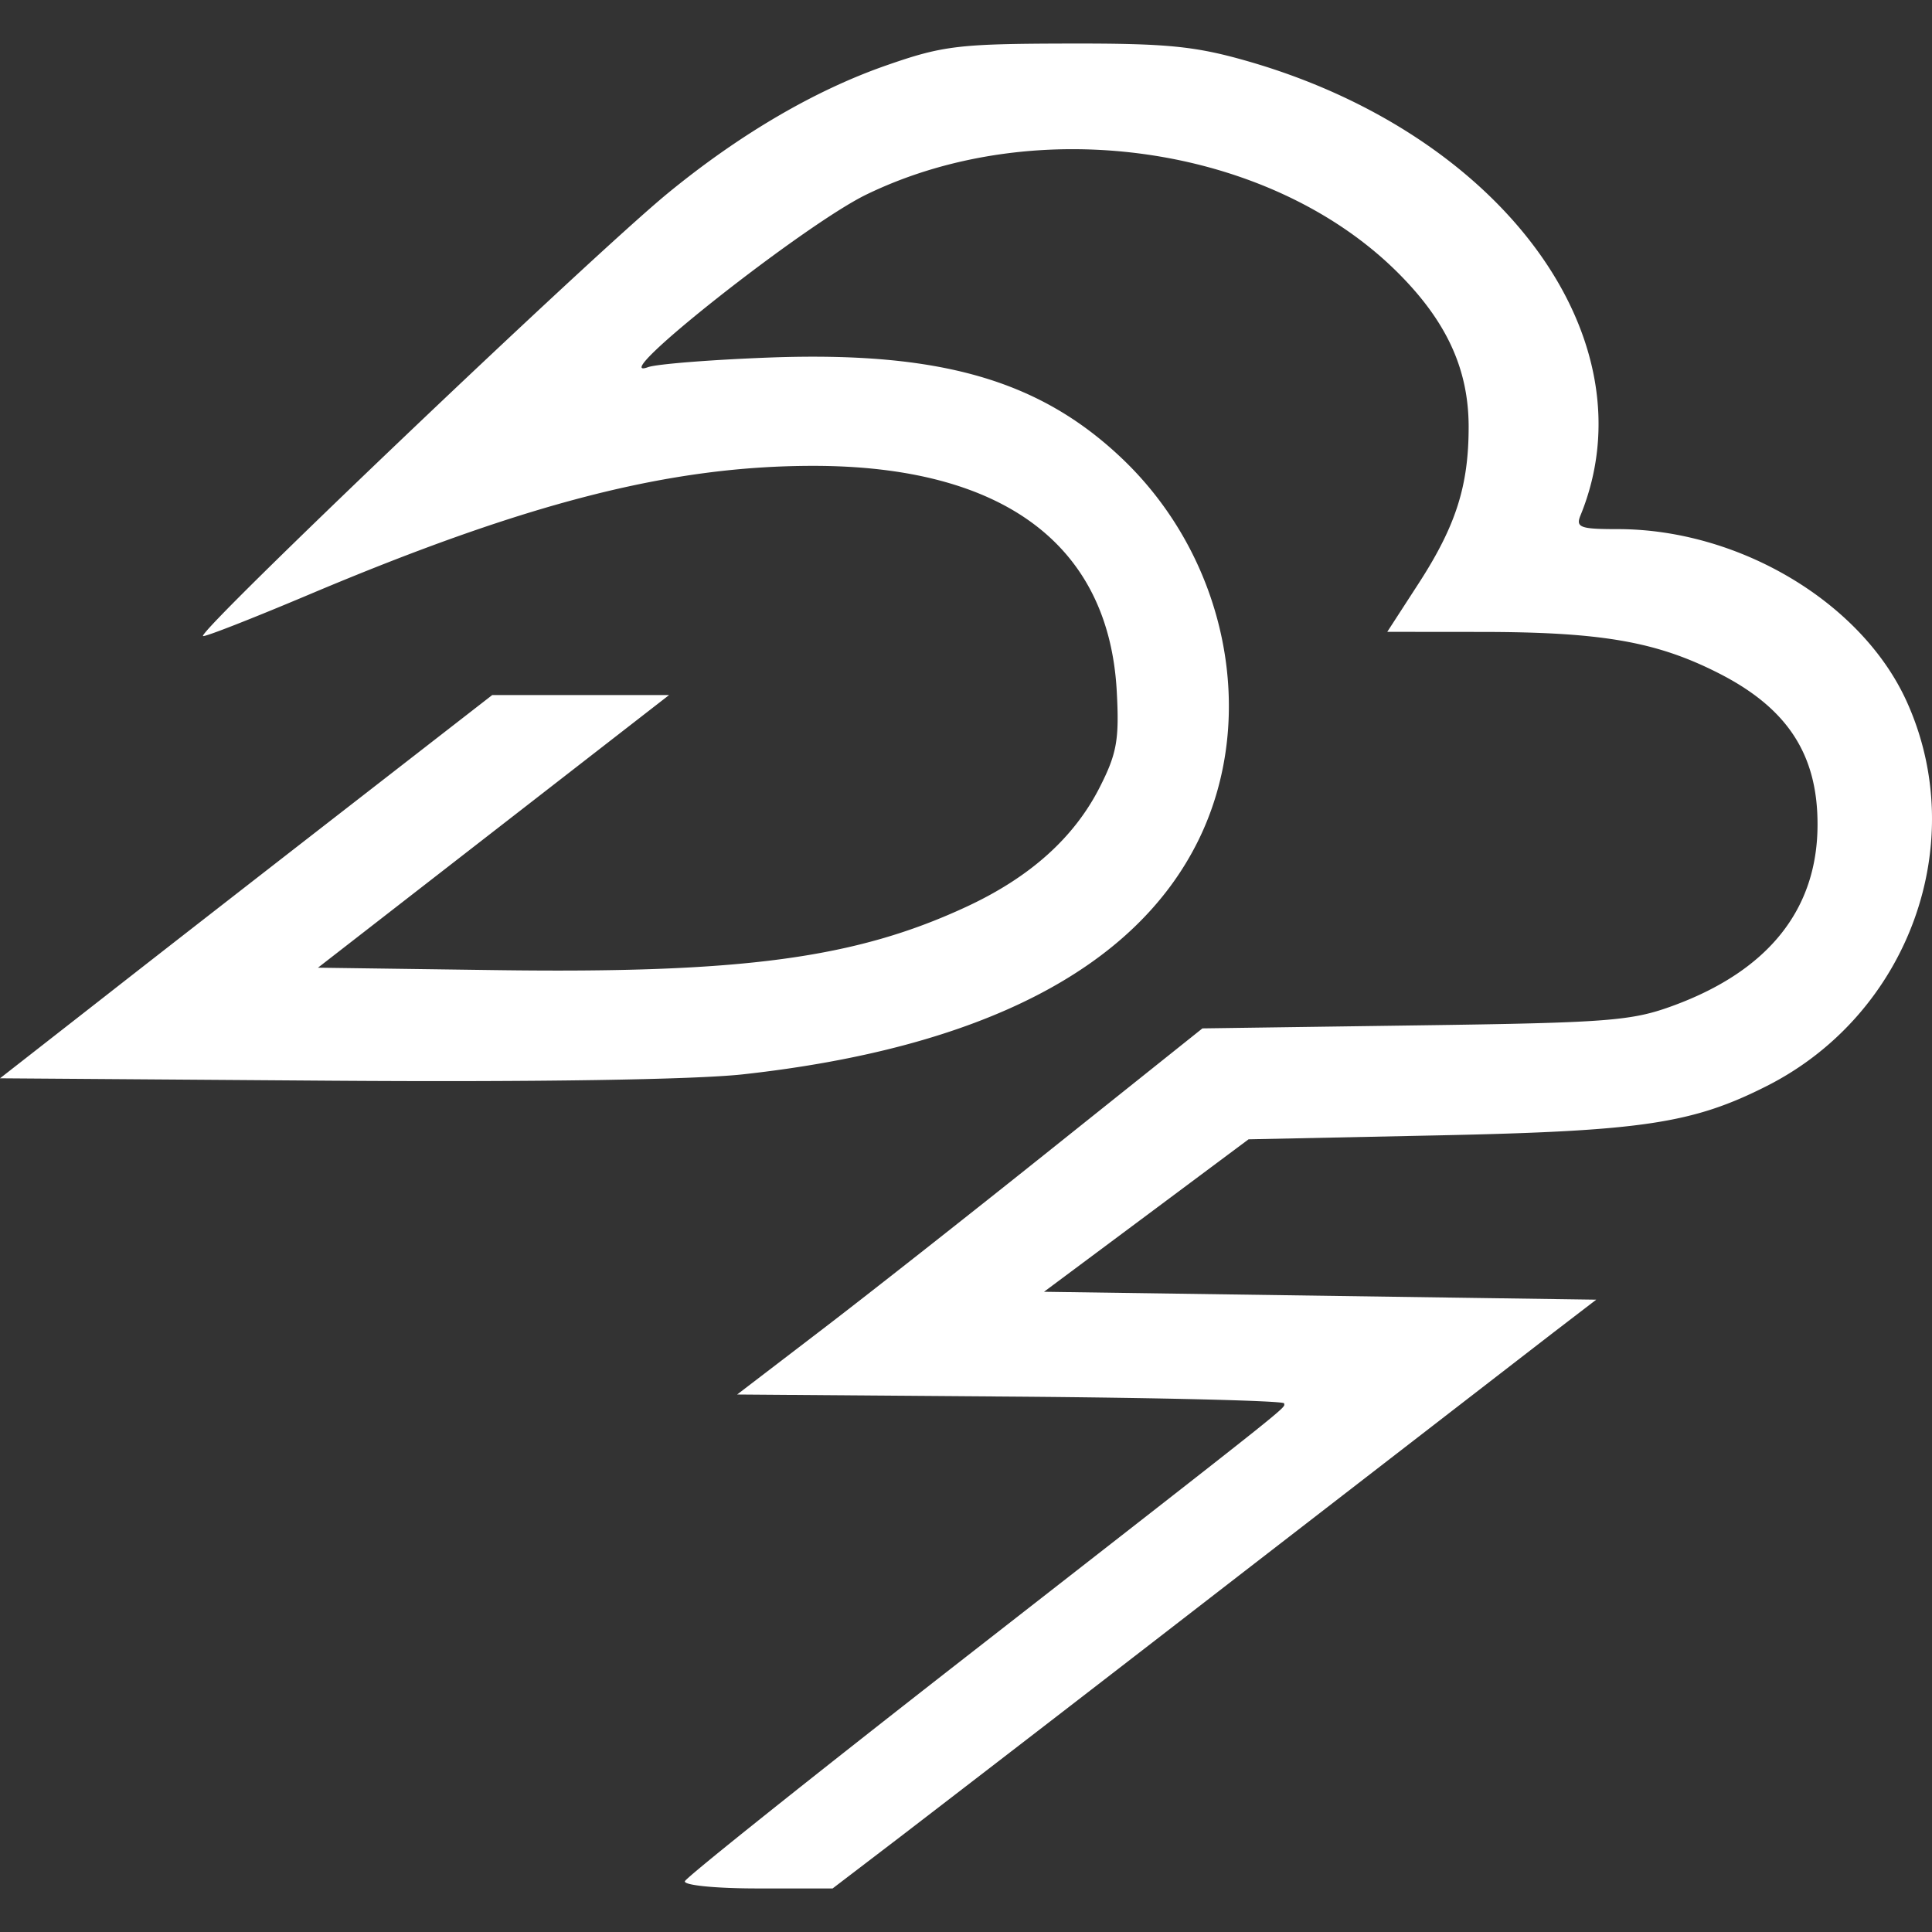 <svg role="img" viewBox="0 0 24 24" xmlns="http://www.w3.org/2000/svg"><rect x="0" y="0" width="24" height="24" fill="#333333" stroke="none"/><title>Apache Storm</title><path fill="white" d="m3.95 12.021 2.196.03c3.08.043 4.486-.147 5.866-.79.788-.367 1.333-.858 1.65-1.483.212-.417.243-.591.211-1.184-.096-1.826-1.412-2.807-3.77-2.807-1.775 0-3.558.456-6.276 1.604-.702.296-1.289.526-1.305.51-.064-.063 4.824-4.72 5.773-5.5.895-.734 1.831-1.282 2.722-1.591.694-.242.894-.266 2.235-.269 1.248-.003 1.592.031 2.253.221 3.16.91 5.022 3.453 4.129 5.639-.062.151-.007.172.462.172 1.502 0 3.023.904 3.585 2.131.805 1.76.035 3.89-1.73 4.785-.924.468-1.55.562-4.085.615l-2.356.049-1.27.947-1.271.947 3.43.049 3.43.049-.54.414-3.892 3.008a1411.35 1411.35 0 0 1-4.204 3.243l-.85.649H9.41c-.524 0-.92-.04-.902-.09.018-.05 1.581-1.297 3.474-2.773 4.2-3.275 3.97-3.092 3.97-3.163 0-.032-1.528-.07-3.397-.084l-3.398-.026 1.017-.778c.56-.427 1.86-1.45 2.89-2.274l1.873-1.496 2.643-.037c2.42-.033 2.692-.055 3.218-.25 1.174-.435 1.778-1.195 1.78-2.24.003-.875-.374-1.452-1.23-1.886-.773-.393-1.46-.512-2.963-.512l-1.152-.001.392-.605c.463-.716.62-1.213.619-1.948-.002-.721-.281-1.319-.901-1.93-1.588-1.562-4.46-1.977-6.579-.95-.777.376-3.271 2.348-2.714 2.145.108-.039.793-.093 1.521-.12 2.099-.076 3.333.277 4.357 1.245 1.315 1.243 1.713 3.22.958 4.754-.787 1.597-2.703 2.581-5.658 2.906-.605.066-2.566.097-5.104.079L0 13.395l1.325-1.035c.728-.57 2.104-1.64 3.057-2.38l1.733-1.346h2.197L3.95 12.021z"/></svg>
